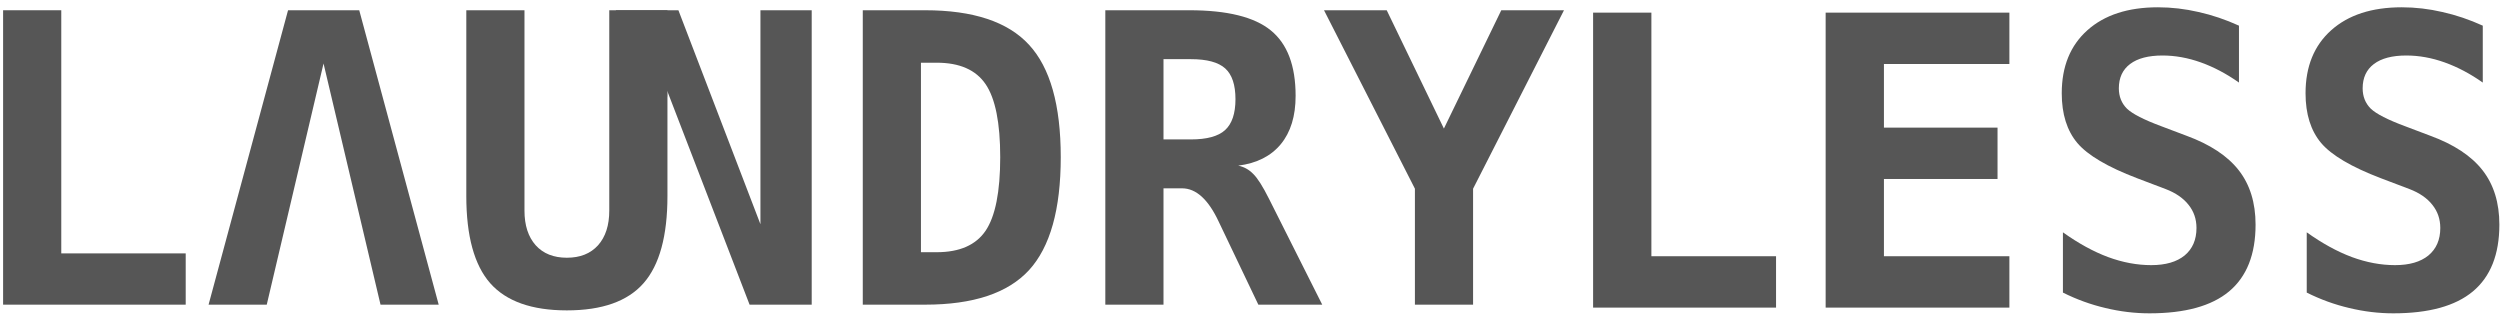 <svg width="229" height="29" viewBox="0 0 229 29" fill="none" xmlns="http://www.w3.org/2000/svg">
<path d="M0.284 27.907V0.939H5.613V23.211H17.01V27.907H0.284Z" fill="#565656"/>
<path d="M26.385 0.939H32.906L40.185 27.907H34.856L29.636 5.816L24.434 27.907H19.105L26.385 0.939Z" fill="#565656"/>
<path d="M42.714 17.954V0.939H48.042V19.291C48.042 20.64 48.385 21.7 49.072 22.47C49.758 23.229 50.709 23.608 51.925 23.608C53.142 23.608 54.093 23.229 54.779 22.47C55.466 21.7 55.809 20.64 55.809 19.291V0.939H61.138V17.954C61.138 21.615 60.409 24.276 58.952 25.938C57.495 27.6 55.153 28.431 51.925 28.431C48.71 28.431 46.368 27.6 44.899 25.938C43.442 24.276 42.714 21.615 42.714 17.954Z" fill="#565656"/>
<path d="M56.416 0.939H62.142L69.656 20.538V0.939H74.352V27.907H68.662L61.112 8.309V8.852H56.416V0.939Z" fill="#565656"/>
<path d="M84.359 5.744V23.102H85.804C87.899 23.102 89.392 22.446 90.283 21.134C91.174 19.809 91.62 17.563 91.62 14.396C91.62 11.253 91.174 9.026 90.283 7.713C89.392 6.4 87.899 5.744 85.804 5.744H84.359ZM79.03 0.939H84.738C89.145 0.939 92.318 1.993 94.257 4.1C96.196 6.196 97.165 9.628 97.165 14.396C97.165 19.177 96.196 22.627 94.257 24.746C92.318 26.854 89.145 27.907 84.738 27.907H79.03V0.939Z" fill="#565656"/>
<path d="M113.422 15.173C113.952 15.281 114.409 15.534 114.794 15.931C115.192 16.317 115.673 17.076 116.239 18.207L121.116 27.907H115.264L112.013 21.098C111.916 20.905 111.79 20.64 111.633 20.303C110.682 18.268 109.562 17.25 108.274 17.25H106.576V27.907H101.247V0.939H108.942C112.41 0.939 114.897 1.554 116.402 2.782C117.919 4.01 118.678 6.009 118.678 8.779C118.678 10.633 118.226 12.108 117.323 13.204C116.42 14.3 115.12 14.956 113.422 15.173ZM106.576 5.419V12.771H109.087C110.544 12.771 111.585 12.488 112.211 11.922C112.85 11.344 113.169 10.398 113.169 9.086C113.169 7.773 112.856 6.834 112.23 6.268C111.603 5.702 110.556 5.419 109.087 5.419H106.576Z" fill="#565656"/>
<path d="M121.279 0.939H127.023L132.261 11.777L137.517 0.939H143.261L134.934 17.286V27.907H129.606V17.286L121.279 0.939Z" fill="#565656"/>
<path d="M145.928 28.177V1.157H151.267V23.471H162.686V28.177H145.928Z" fill="#565656"/>
<path d="M184.06 28.177H167.229V1.157H184.06V5.862H172.568V11.69H182.974V16.395H172.568V23.471H184.06V28.177Z" fill="#565656"/>
<path d="M195.751 16.323C193.061 15.297 191.239 14.223 190.286 13.101C189.332 11.967 188.856 10.447 188.856 8.541C188.856 6.091 189.64 4.167 191.208 2.767C192.777 1.368 194.931 0.668 197.669 0.668C198.912 0.668 200.155 0.813 201.398 1.102C202.64 1.38 203.871 1.796 205.09 2.351V7.563C203.943 6.755 202.779 6.14 201.597 5.717C200.414 5.295 199.244 5.084 198.086 5.084C196.795 5.084 195.805 5.343 195.118 5.862C194.43 6.381 194.086 7.123 194.086 8.088C194.086 8.836 194.333 9.457 194.828 9.952C195.335 10.435 196.384 10.972 197.977 11.563L200.276 12.432C202.447 13.228 204.046 14.284 205.071 15.599C206.097 16.914 206.61 18.573 206.61 20.576C206.61 23.302 205.801 25.341 204.185 26.693C202.58 28.032 200.149 28.701 196.891 28.701C195.552 28.701 194.207 28.539 192.855 28.213C191.516 27.899 190.219 27.429 188.964 26.801V21.281C190.388 22.295 191.763 23.049 193.091 23.544C194.43 24.038 195.751 24.286 197.054 24.286C198.369 24.286 199.389 23.99 200.113 23.399C200.837 22.796 201.198 21.957 201.198 20.883C201.198 20.075 200.957 19.369 200.475 18.766C199.992 18.151 199.292 17.668 198.375 17.318L195.751 16.323Z" fill="#565656"/>
<path d="M218.084 16.323C215.393 15.297 213.571 14.223 212.618 13.101C211.665 11.967 211.188 10.447 211.188 8.541C211.188 6.091 211.973 4.167 213.541 2.767C215.11 1.368 217.263 0.668 220.002 0.668C221.245 0.668 222.488 0.813 223.73 1.102C224.973 1.38 226.204 1.796 227.422 2.351V7.563C226.276 6.755 225.112 6.14 223.929 5.717C222.747 5.295 221.577 5.084 220.418 5.084C219.127 5.084 218.138 5.343 217.45 5.862C216.763 6.381 216.419 7.123 216.419 8.088C216.419 8.836 216.666 9.457 217.161 9.952C217.668 10.435 218.717 10.972 220.31 11.563L222.608 12.432C224.78 13.228 226.379 14.284 227.404 15.599C228.43 16.914 228.942 18.573 228.942 20.576C228.942 23.302 228.134 25.341 226.517 26.693C224.913 28.032 222.482 28.701 219.224 28.701C217.885 28.701 216.539 28.539 215.188 28.213C213.849 27.899 212.552 27.429 211.297 26.801V21.281C212.721 22.295 214.096 23.049 215.423 23.544C216.763 24.038 218.084 24.286 219.387 24.286C220.702 24.286 221.721 23.99 222.445 23.399C223.169 22.796 223.531 21.957 223.531 20.883C223.531 20.075 223.29 19.369 222.807 18.766C222.325 18.151 221.625 17.668 220.708 17.318L218.084 16.323Z" fill="#565656"/>
</svg>
